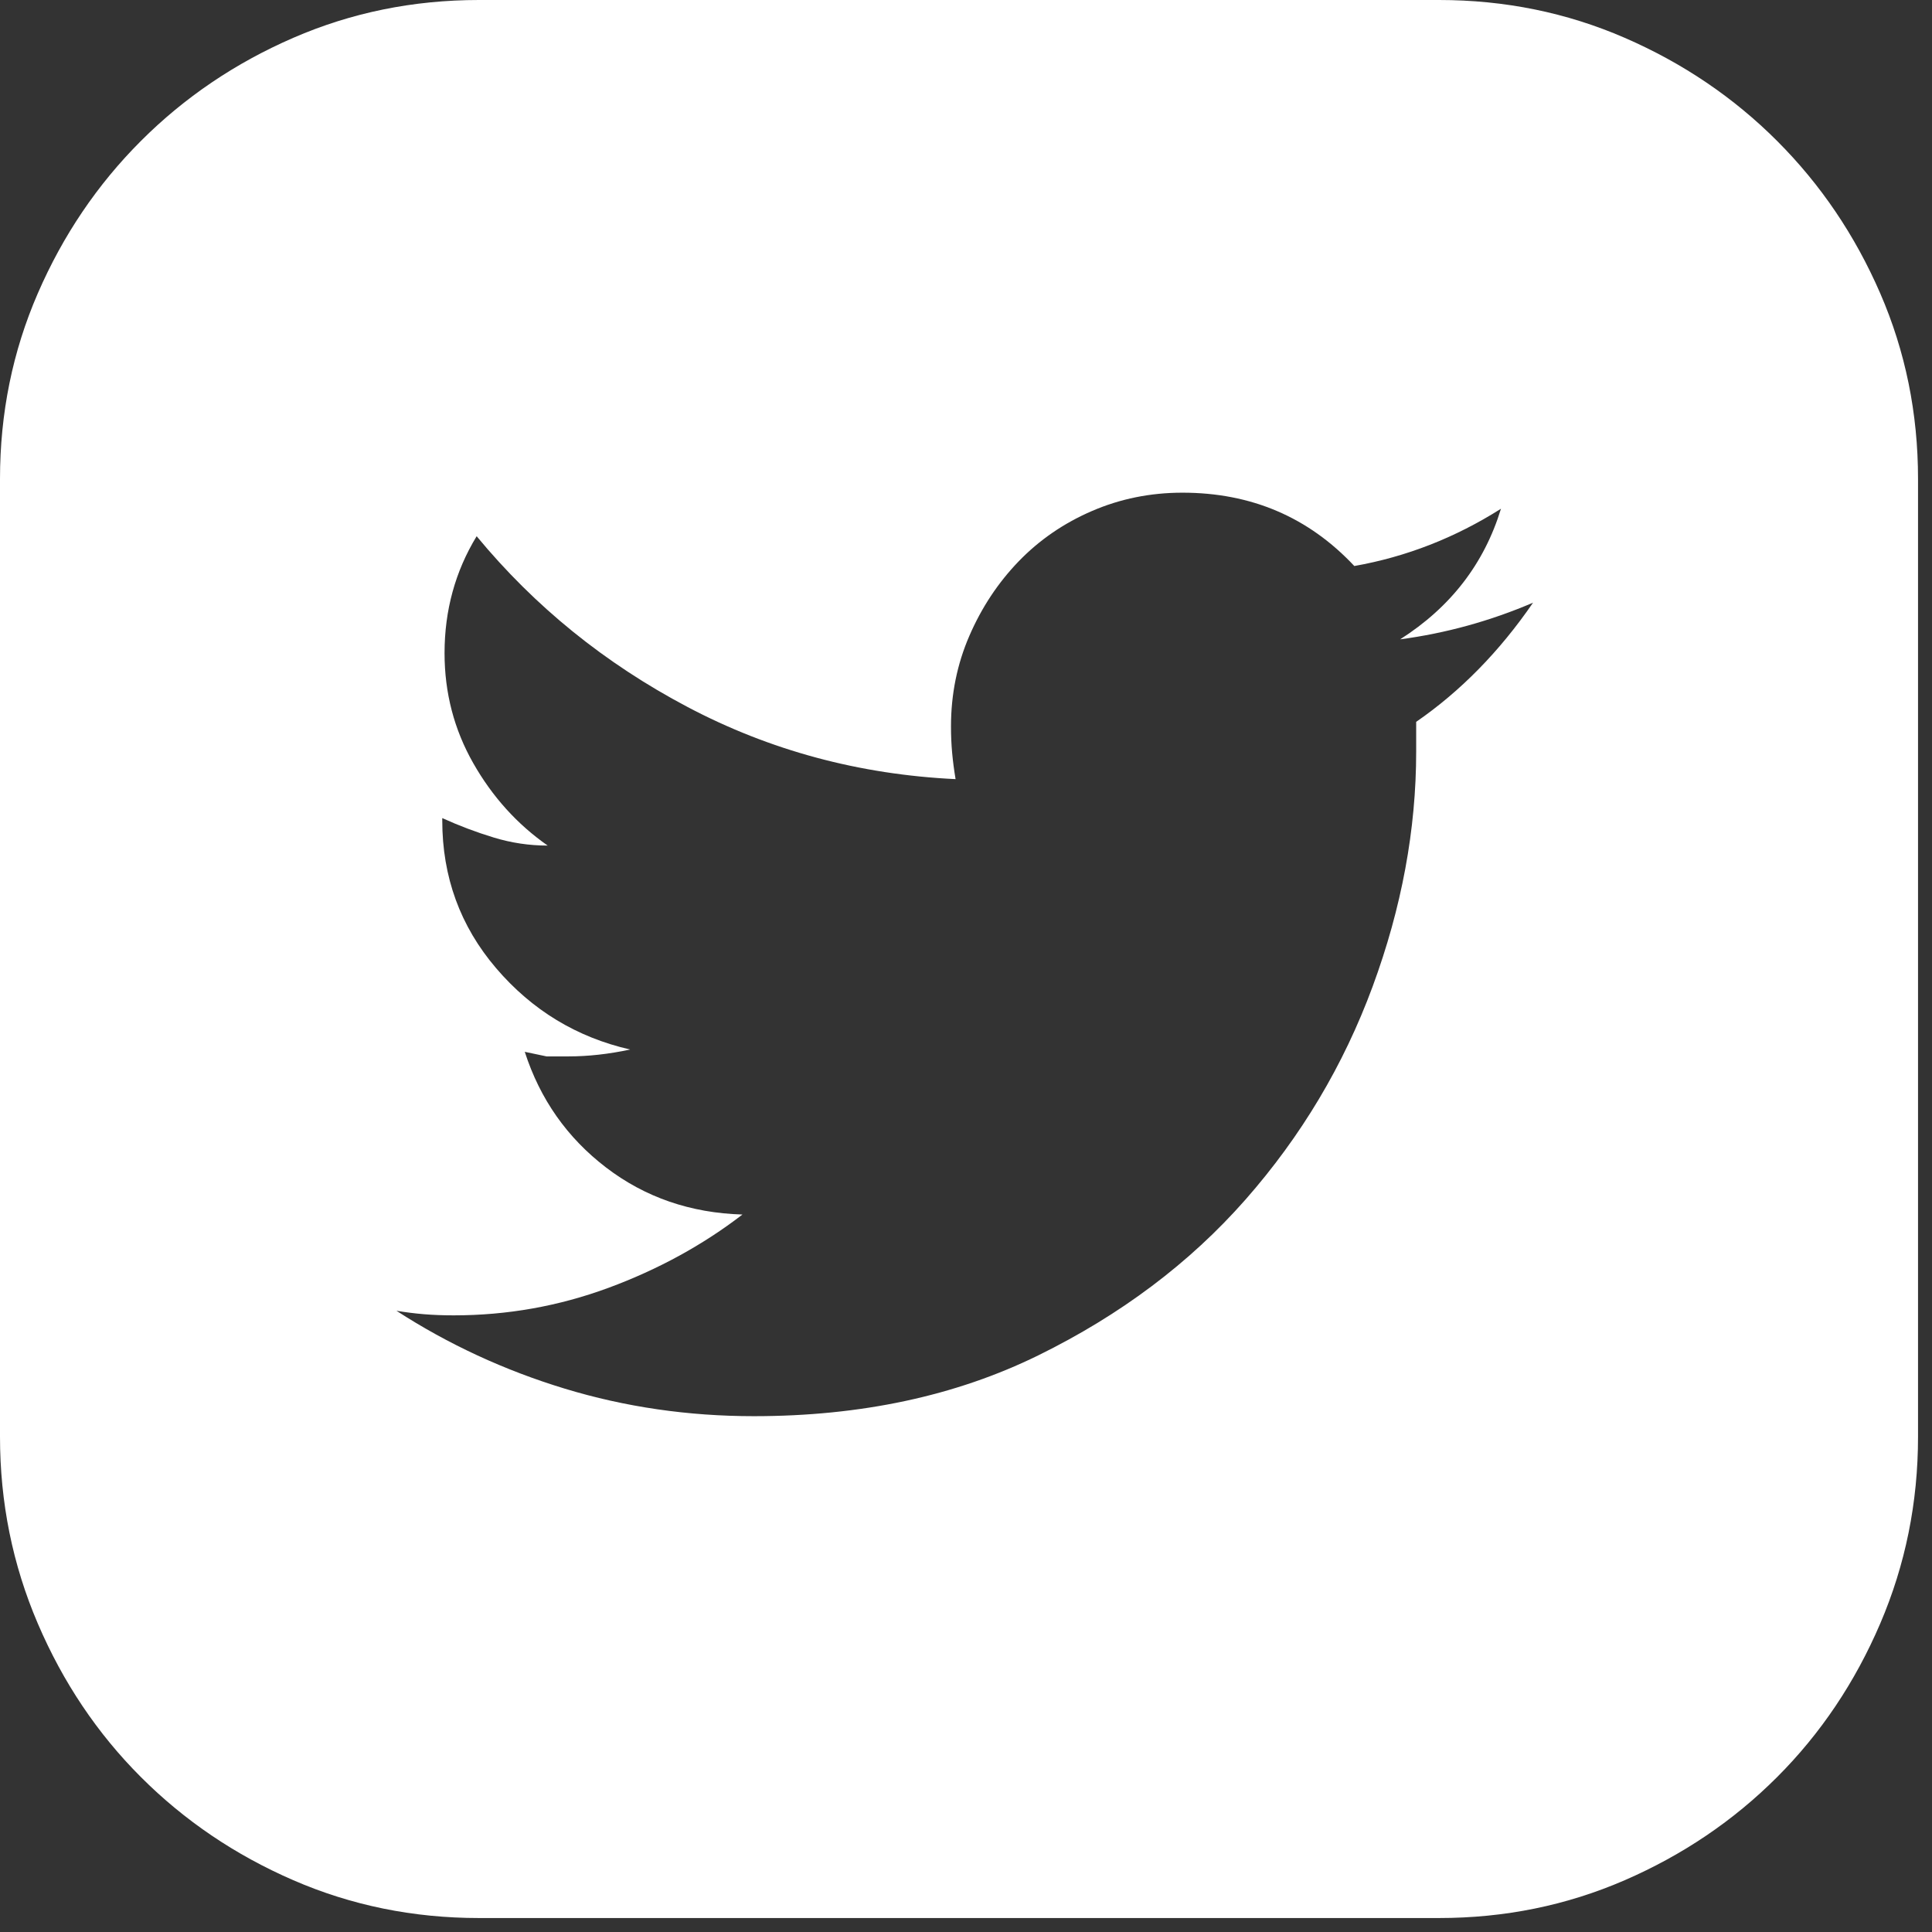 <svg width="91" height="91" viewBox="0 0 91 91" fill="none" xmlns="http://www.w3.org/2000/svg">
<rect x="0" y="0" width="91" height="91" fill="#333333" stroke="none"/>
<path d="M67.783 0C70.877 0 73.792 0.594 76.526 1.781C79.26 2.968 81.653 4.587 83.704 6.638C85.755 8.689 87.374 11.081 88.561 13.816C89.748 16.55 90.342 19.464 90.342 22.558V67.675C90.342 70.77 89.748 73.702 88.561 76.472C87.374 79.243 85.755 81.653 83.704 83.704C81.653 85.755 79.26 87.374 76.526 88.561C73.792 89.748 70.877 90.342 67.783 90.342H22.558C19.464 90.342 16.55 89.748 13.816 88.561C11.081 87.374 8.689 85.755 6.638 83.704C4.587 81.653 2.968 79.243 1.781 76.472C0.594 73.702 0 70.77 0 67.675V22.558C0 19.464 0.594 16.55 1.781 13.816C2.968 11.081 4.587 8.689 6.638 6.638C8.689 4.587 11.081 2.968 13.816 1.781C16.55 0.594 19.464 0 22.558 0H67.783ZM66.704 34C68.791 32.56 70.626 30.69 72.209 28.387C71.201 28.819 70.176 29.178 69.133 29.466C68.089 29.754 67.028 29.97 65.948 30.114C68.323 28.603 69.906 26.552 70.698 23.962C68.539 25.329 66.236 26.228 63.79 26.66C61.631 24.357 58.933 23.206 55.695 23.206C54.184 23.206 52.762 23.494 51.431 24.07C50.1 24.645 48.949 25.437 47.977 26.444C47.006 27.452 46.232 28.621 45.657 29.952C45.081 31.283 44.793 32.704 44.793 34.215C44.793 34.647 44.811 35.061 44.847 35.457C44.883 35.852 44.937 36.266 45.009 36.698C40.476 36.482 36.266 35.349 32.381 33.298C28.495 31.247 25.185 28.567 22.451 25.257C21.443 26.912 20.939 28.747 20.939 30.762C20.939 32.633 21.389 34.359 22.289 35.943C23.188 37.526 24.357 38.821 25.797 39.828C24.933 39.828 24.088 39.702 23.26 39.45C22.433 39.199 21.623 38.893 20.831 38.533V38.641C20.831 41.303 21.677 43.624 23.368 45.603C25.059 47.581 27.164 48.859 29.682 49.434C28.675 49.65 27.703 49.758 26.768 49.758H25.743L24.717 49.542C25.437 51.773 26.714 53.59 28.549 54.993C30.384 56.396 32.525 57.134 34.971 57.206C33.1 58.645 30.995 59.796 28.657 60.66C26.318 61.523 23.89 61.955 21.371 61.955C20.867 61.955 20.4 61.937 19.968 61.901C19.536 61.865 19.105 61.811 18.673 61.739C21.119 63.322 23.764 64.545 26.606 65.409C29.448 66.272 32.417 66.704 35.511 66.704C40.548 66.704 45.009 65.751 48.895 63.844C52.78 61.937 56.036 59.49 58.663 56.504C61.289 53.518 63.286 50.172 64.653 46.466C66.02 42.76 66.704 39.073 66.704 35.403V34Z" fill="white"/>
</svg>
